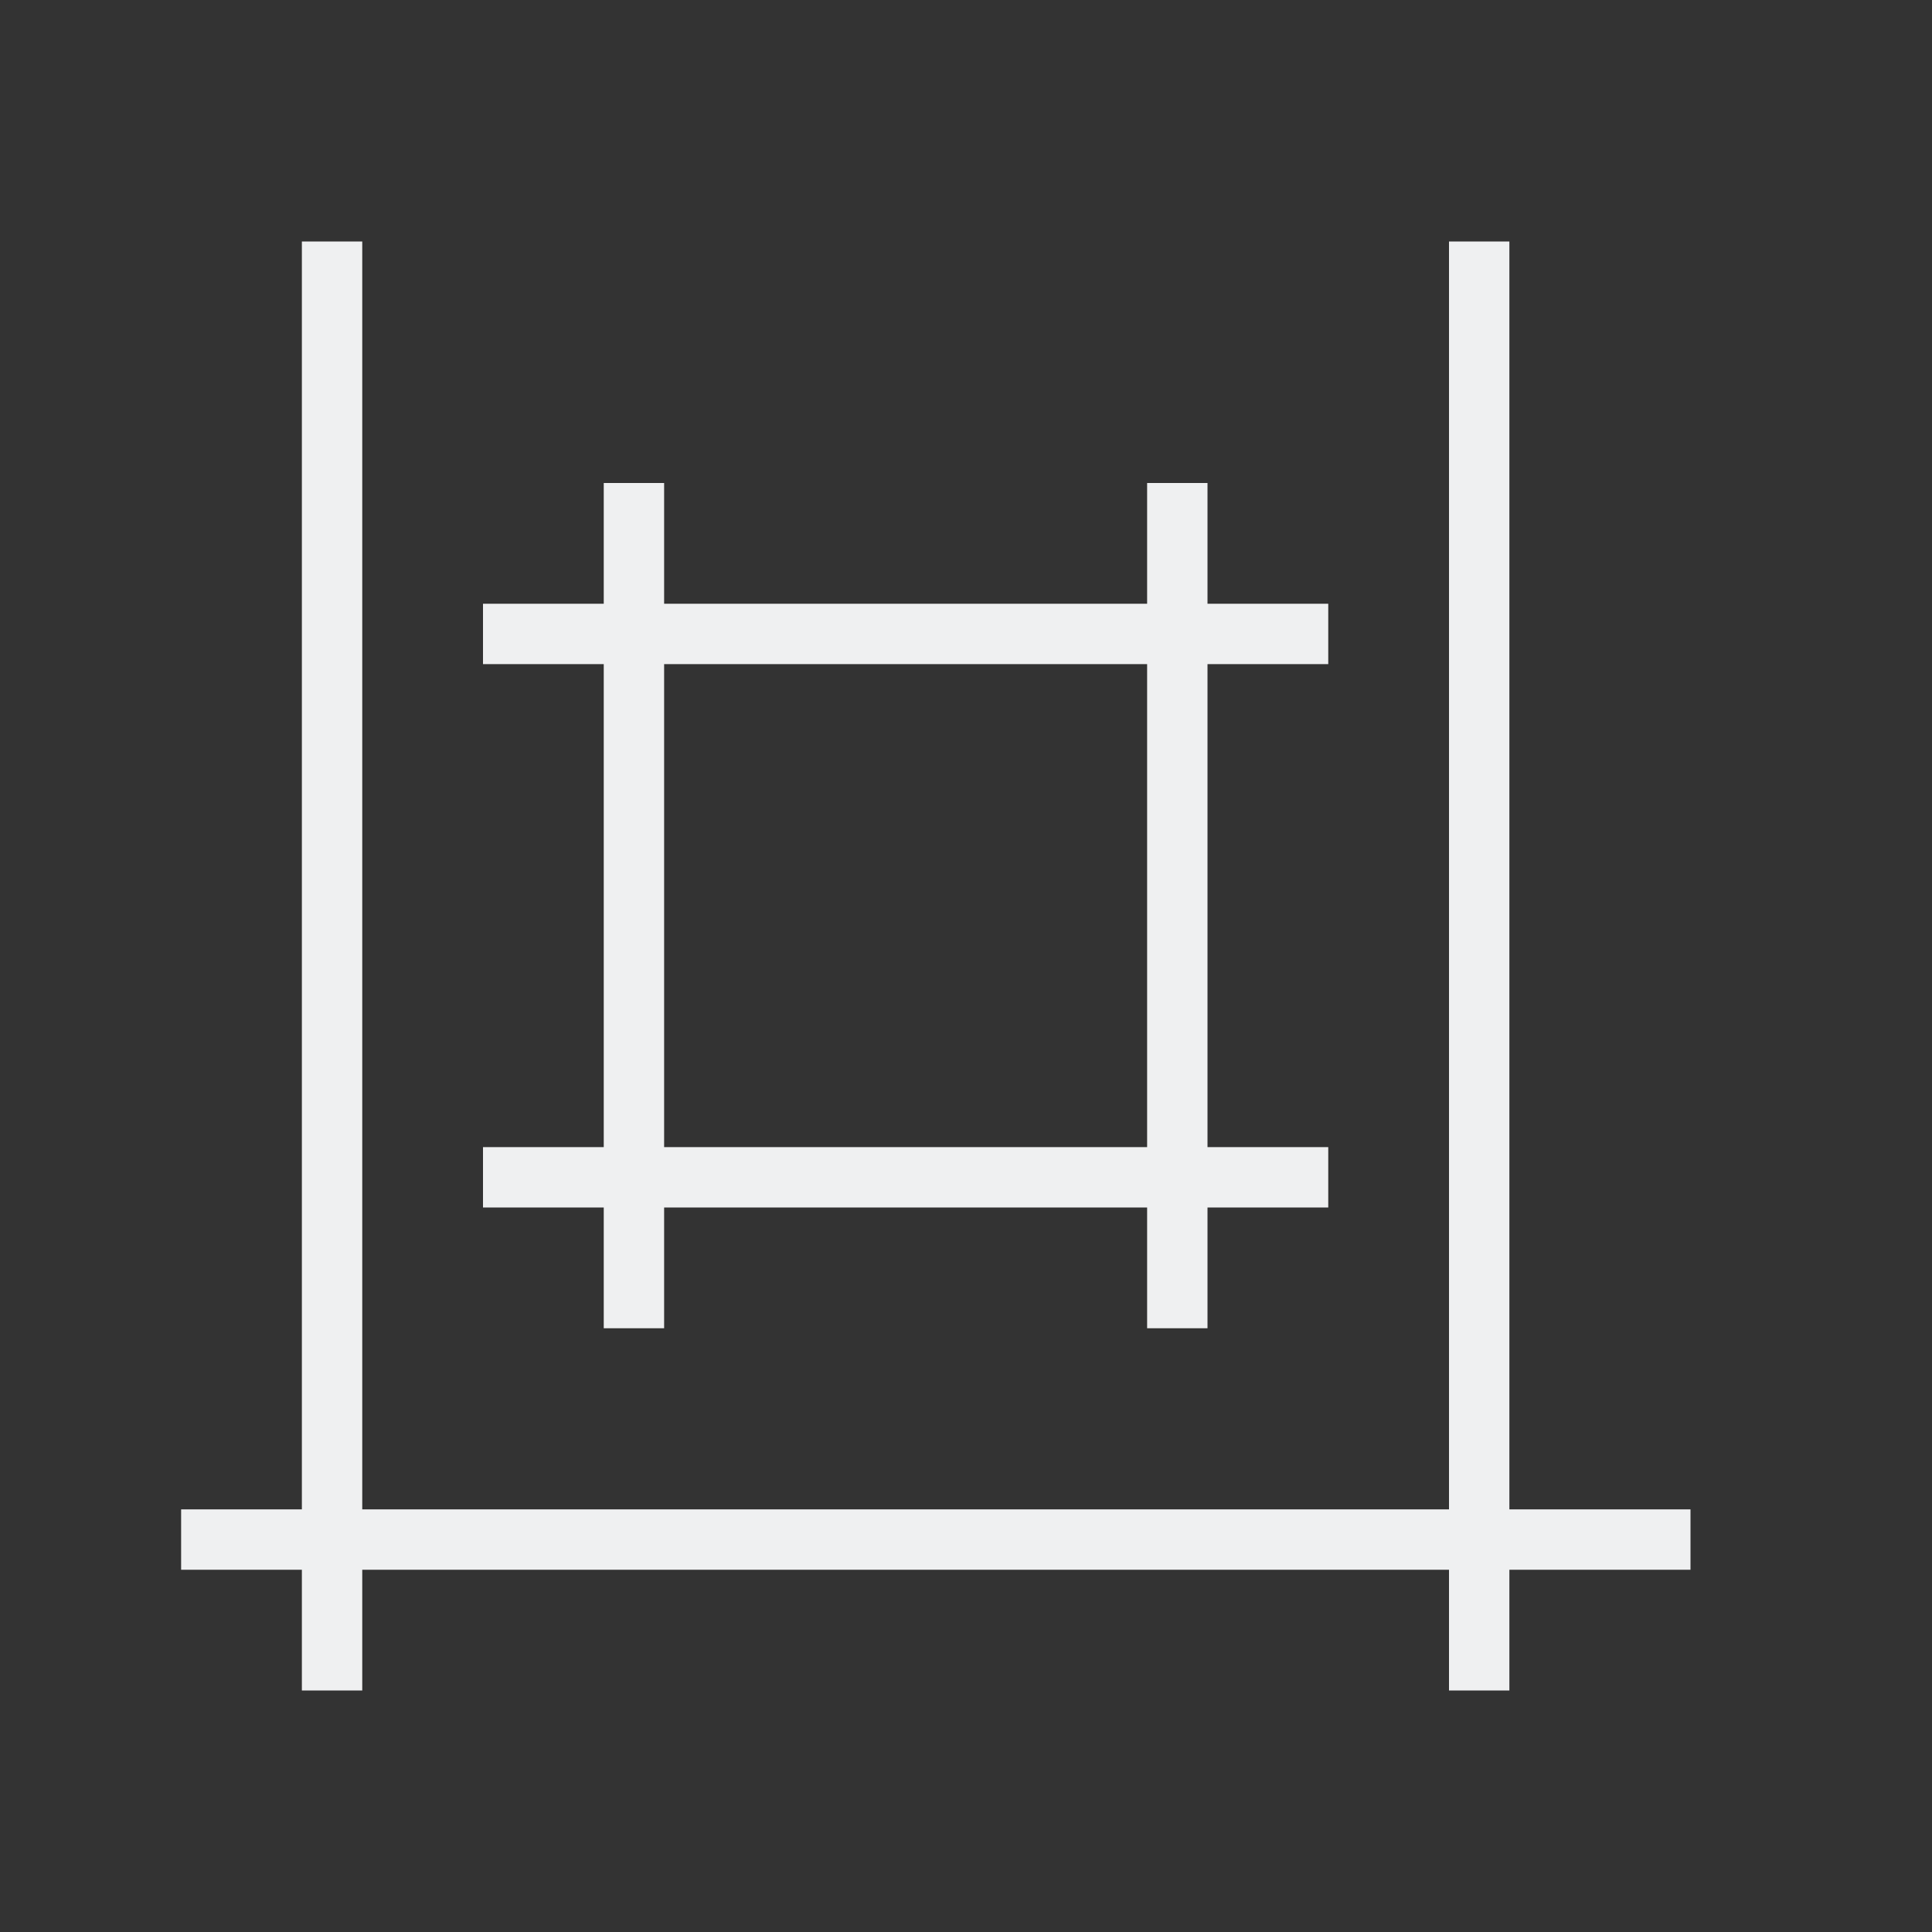 <svg viewBox="0 0 32 32" xmlns="http://www.w3.org/2000/svg"><rect x="0" y="0" width="32" height="32" fill="#333333" stroke="none"/><path d="m5 4v21h-2v1h2v2h1v-2h11 7v2h1v-2h3v-1h-3v-7-14h-1v14 7h-7-11v-21zm5 4v2h-2v1h2v8h-2v1h2v2h1v-2h8v2h1v-2h2v-1h-2v-8h2v-1h-2v-2h-1v2h-8v-2zm1 3h8v8h-8z" fill="#eff0f1"/></svg>